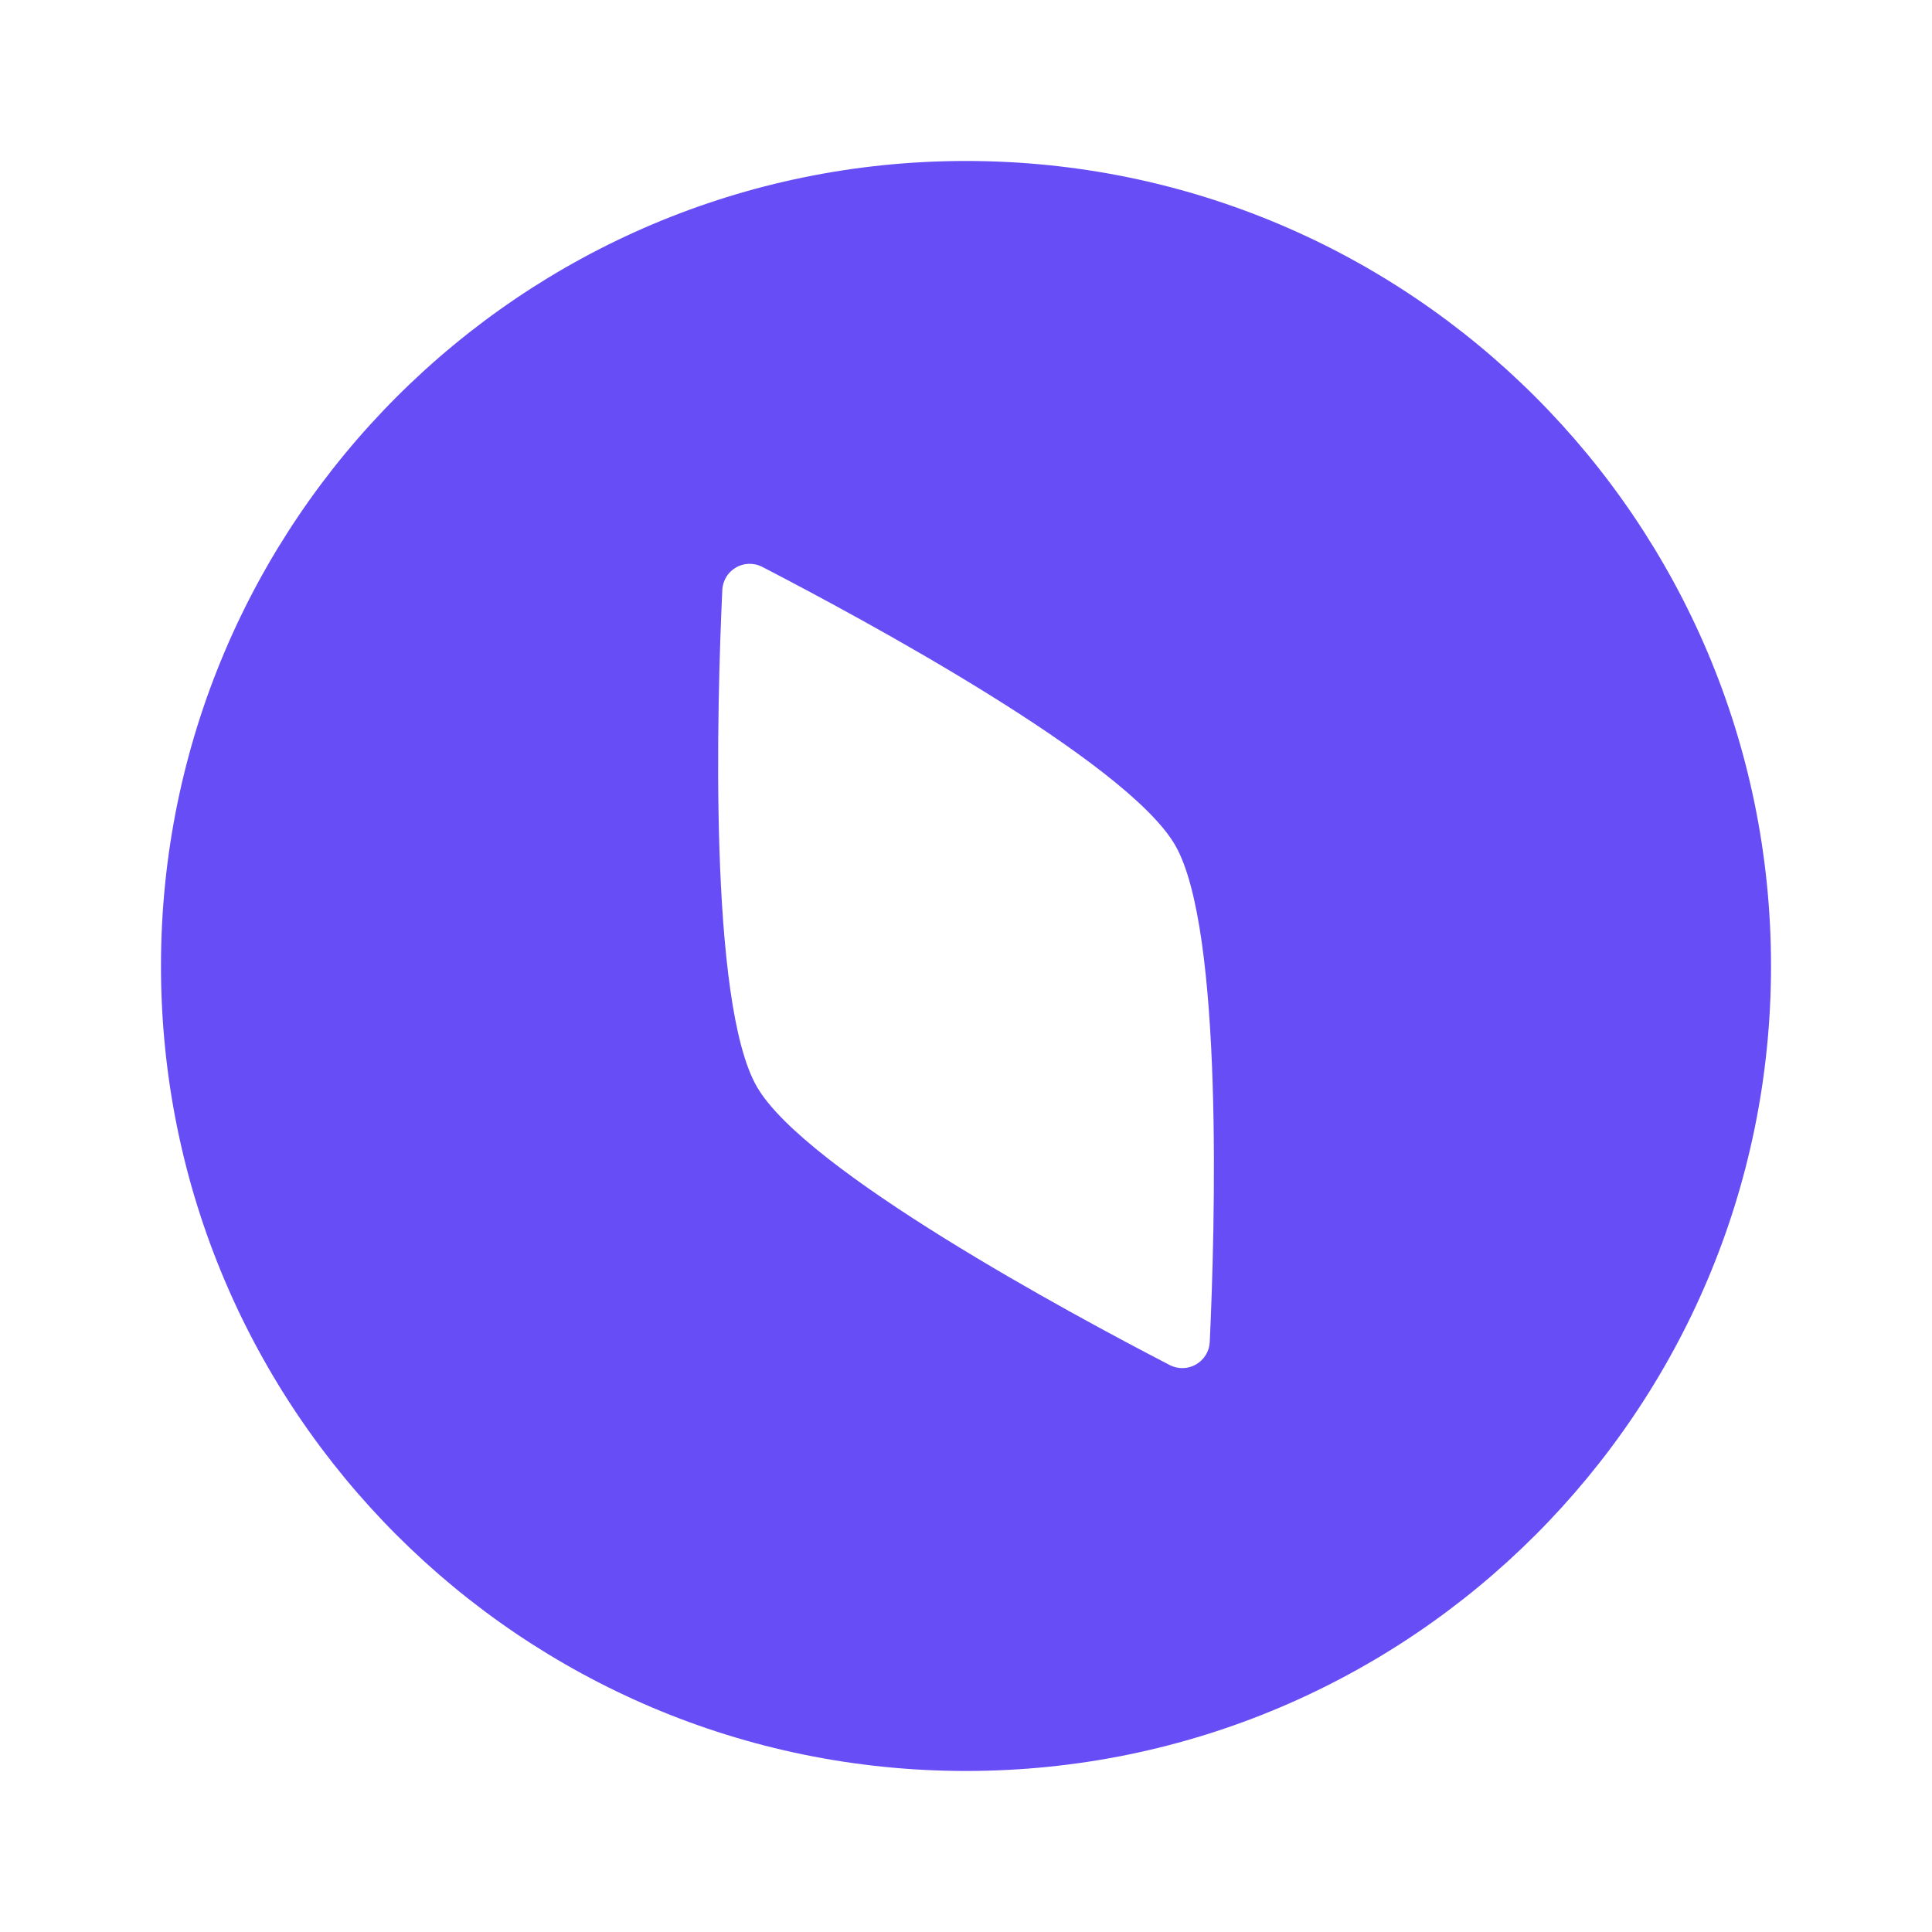 <svg width="34" height="34" viewBox="0 0 34 34" fill="none" xmlns="http://www.w3.org/2000/svg">
<path fill-rule="evenodd" clip-rule="evenodd" d="M17 31.166C24.824 31.166 31.167 24.824 31.167 17C31.167 9.176 24.824 2.833 17 2.833C9.176 2.833 2.833 9.176 2.833 17C2.833 24.824 9.176 31.166 17 31.166ZM20.681 14.874C19.826 13.394 15.171 10.885 13.418 9.978C13.101 9.814 12.727 10.03 12.711 10.387C12.62 12.358 12.465 17.644 13.32 19.125C14.175 20.605 18.83 23.114 20.582 24.021C20.899 24.185 21.273 23.969 21.29 23.612C21.381 21.641 21.536 16.355 20.681 14.874Z" fill="#674DF6"/>
</svg>
